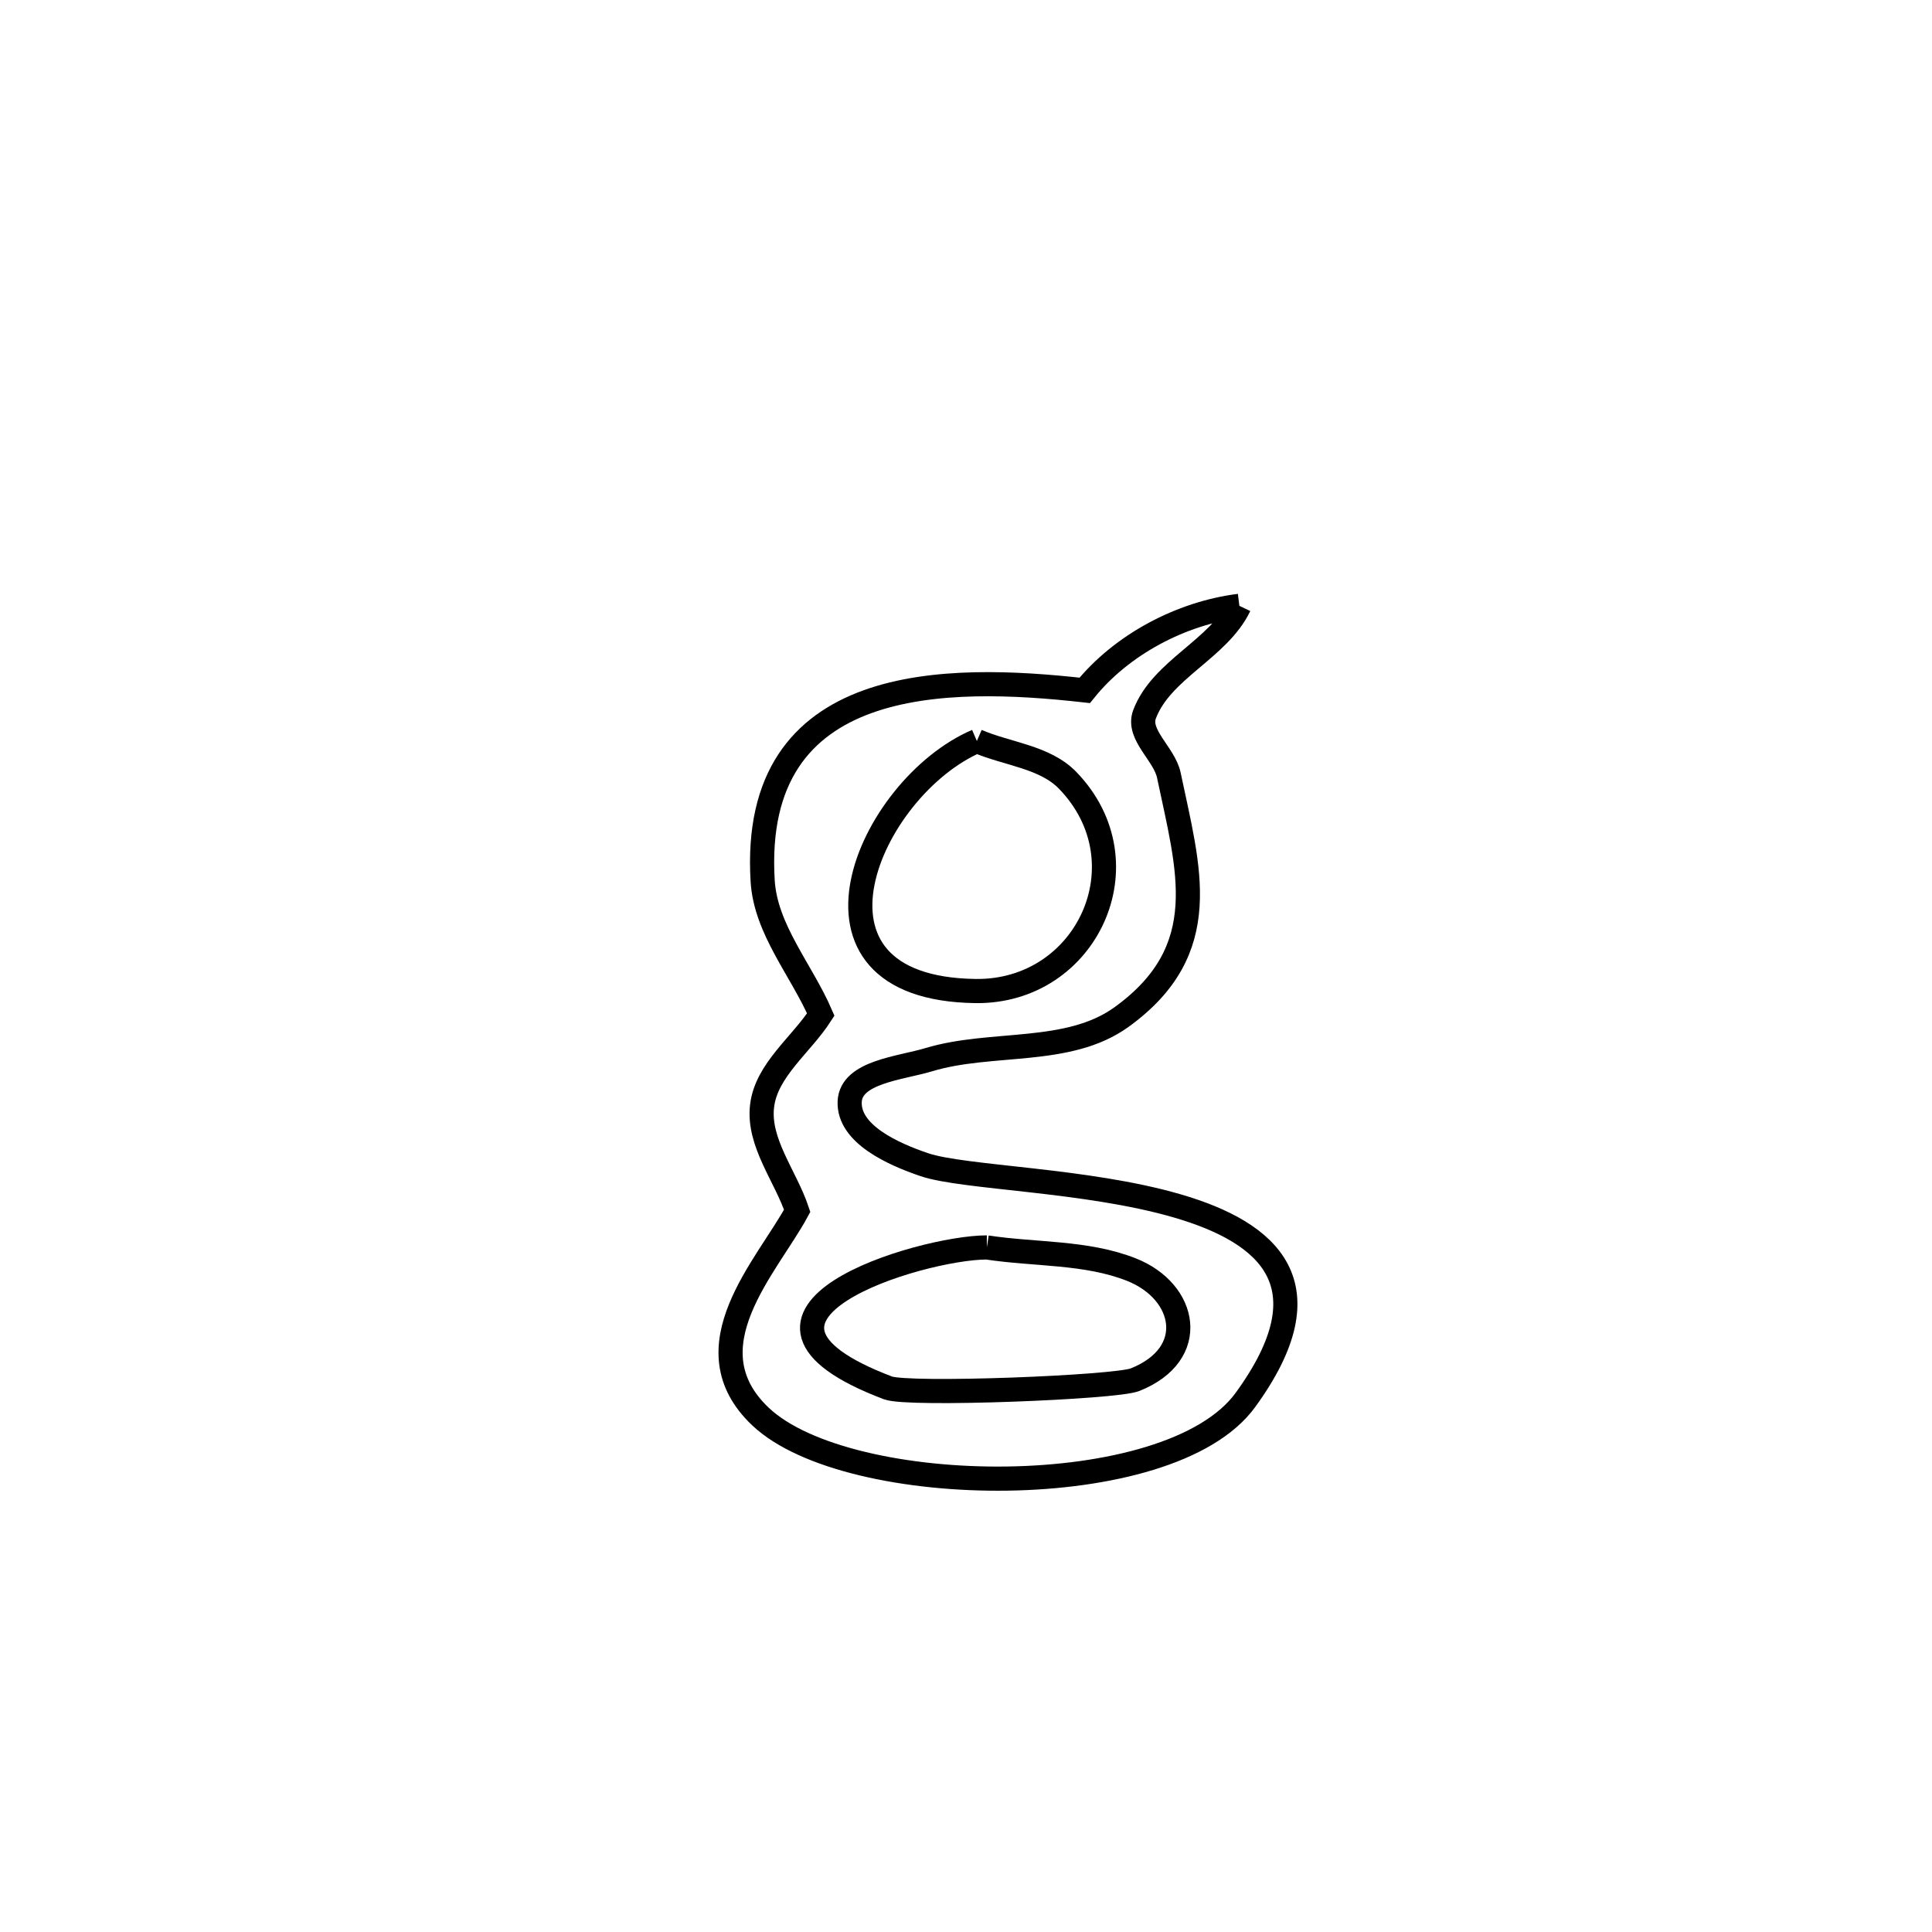 <svg xmlns="http://www.w3.org/2000/svg" viewBox="0.0 0.0 24.0 24.0" height="200px" width="200px"><path fill="none" stroke="black" stroke-width=".3" stroke-opacity="1.0"  filling="0" d="M15.396 7.526 L15.396 7.526 C15.139 8.064 14.429 8.315 14.218 8.873 C14.122 9.128 14.465 9.365 14.52 9.631 C14.763 10.794 15.091 11.798 13.931 12.635 C13.268 13.113 12.319 12.928 11.537 13.164 C11.182 13.271 10.571 13.315 10.555 13.685 C10.538 14.089 11.099 14.338 11.482 14.468 C12.469 14.802 17.555 14.528 15.47 17.392 C14.527 18.687 10.539 18.63 9.447 17.597 C8.54 16.738 9.532 15.729 9.903 15.041 L9.903 15.041 C9.758 14.607 9.412 14.192 9.467 13.737 C9.521 13.291 9.953 12.981 10.196 12.603 L10.196 12.603 C9.956 12.049 9.51 11.545 9.474 10.942 C9.318 8.354 11.769 8.385 13.475 8.576 L13.475 8.576 C13.933 8.007 14.672 7.617 15.396 7.526 L15.396 7.526"></path>
<path fill="none" stroke="black" stroke-width=".3" stroke-opacity="1.0"  filling="0" d="M12.135 9.205 L12.135 9.205 C12.511 9.368 12.98 9.4 13.265 9.696 C14.25 10.717 13.501 12.329 12.119 12.311 C9.701 12.28 10.791 9.782 12.135 9.205 L12.135 9.205"></path>
<path fill="none" stroke="black" stroke-width=".3" stroke-opacity="1.0"  filling="0" d="M12.259 15.496 L12.259 15.496 C12.858 15.588 13.493 15.549 14.056 15.772 C14.74 16.043 14.9 16.82 14.1 17.139 C13.856 17.237 11.285 17.337 11.031 17.241 C8.649 16.339 11.431 15.497 12.259 15.496 L12.259 15.496"></path></svg>